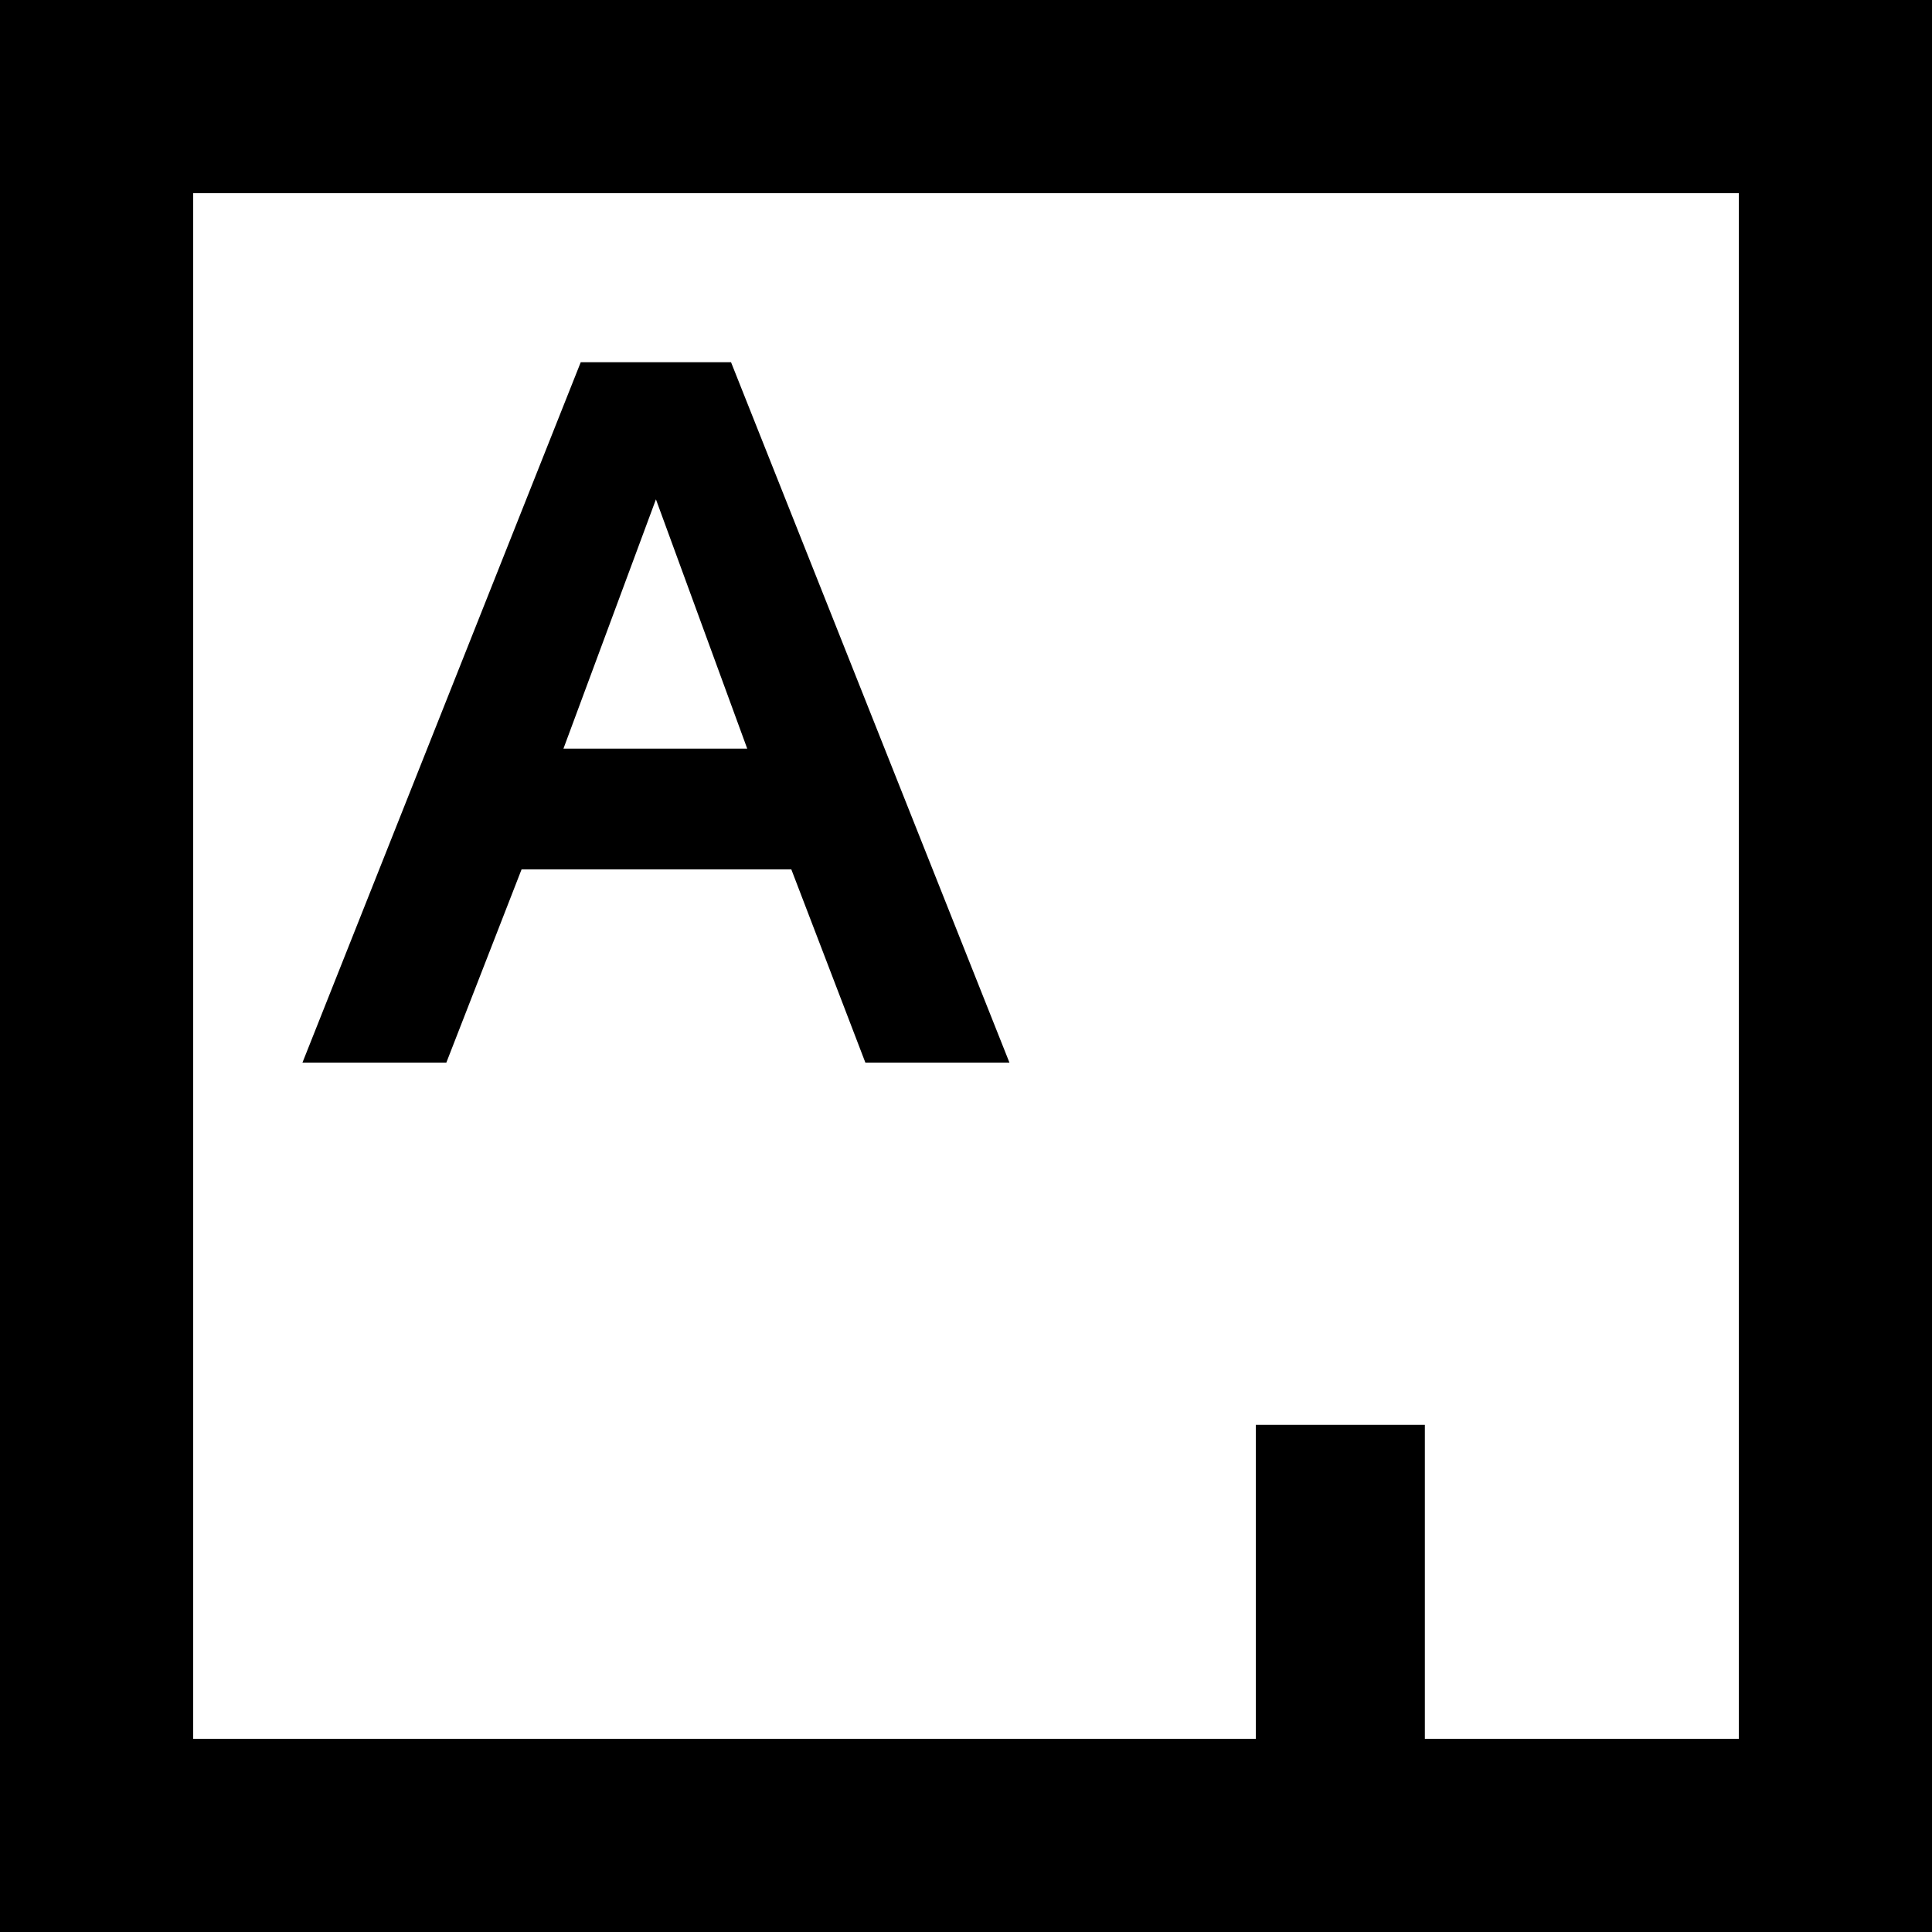 <?xml version="1.0" encoding="utf-8"?>
<!-- Generator: Adobe Illustrator 15.0.0, SVG Export Plug-In . SVG Version: 6.00 Build 0)  -->
<!DOCTYPE svg PUBLIC "-//W3C//DTD SVG 1.1//EN" "http://www.w3.org/Graphics/SVG/1.1/DTD/svg11.dtd">
<svg version="1.1" xmlns="http://www.w3.org/2000/svg" xmlns:xlink="http://www.w3.org/1999/xlink" x="0px" y="0px"
	 width="80px" height="80px" viewBox="0 0 80 80" enable-background="new 0 0 80 80" xml:space="preserve">
<path d="M0,80h80V0H0V80z M72,72H59V59h-7v13H8V8h64V72z"/>
<path d="M30.271,15h-6.224L12.524,44h5.958l3.115-8h11.17l3.066,8h5.966L30.271,15z M23.331,31l3.83-10.323L30.941,31H23.331z"/>
</svg>
